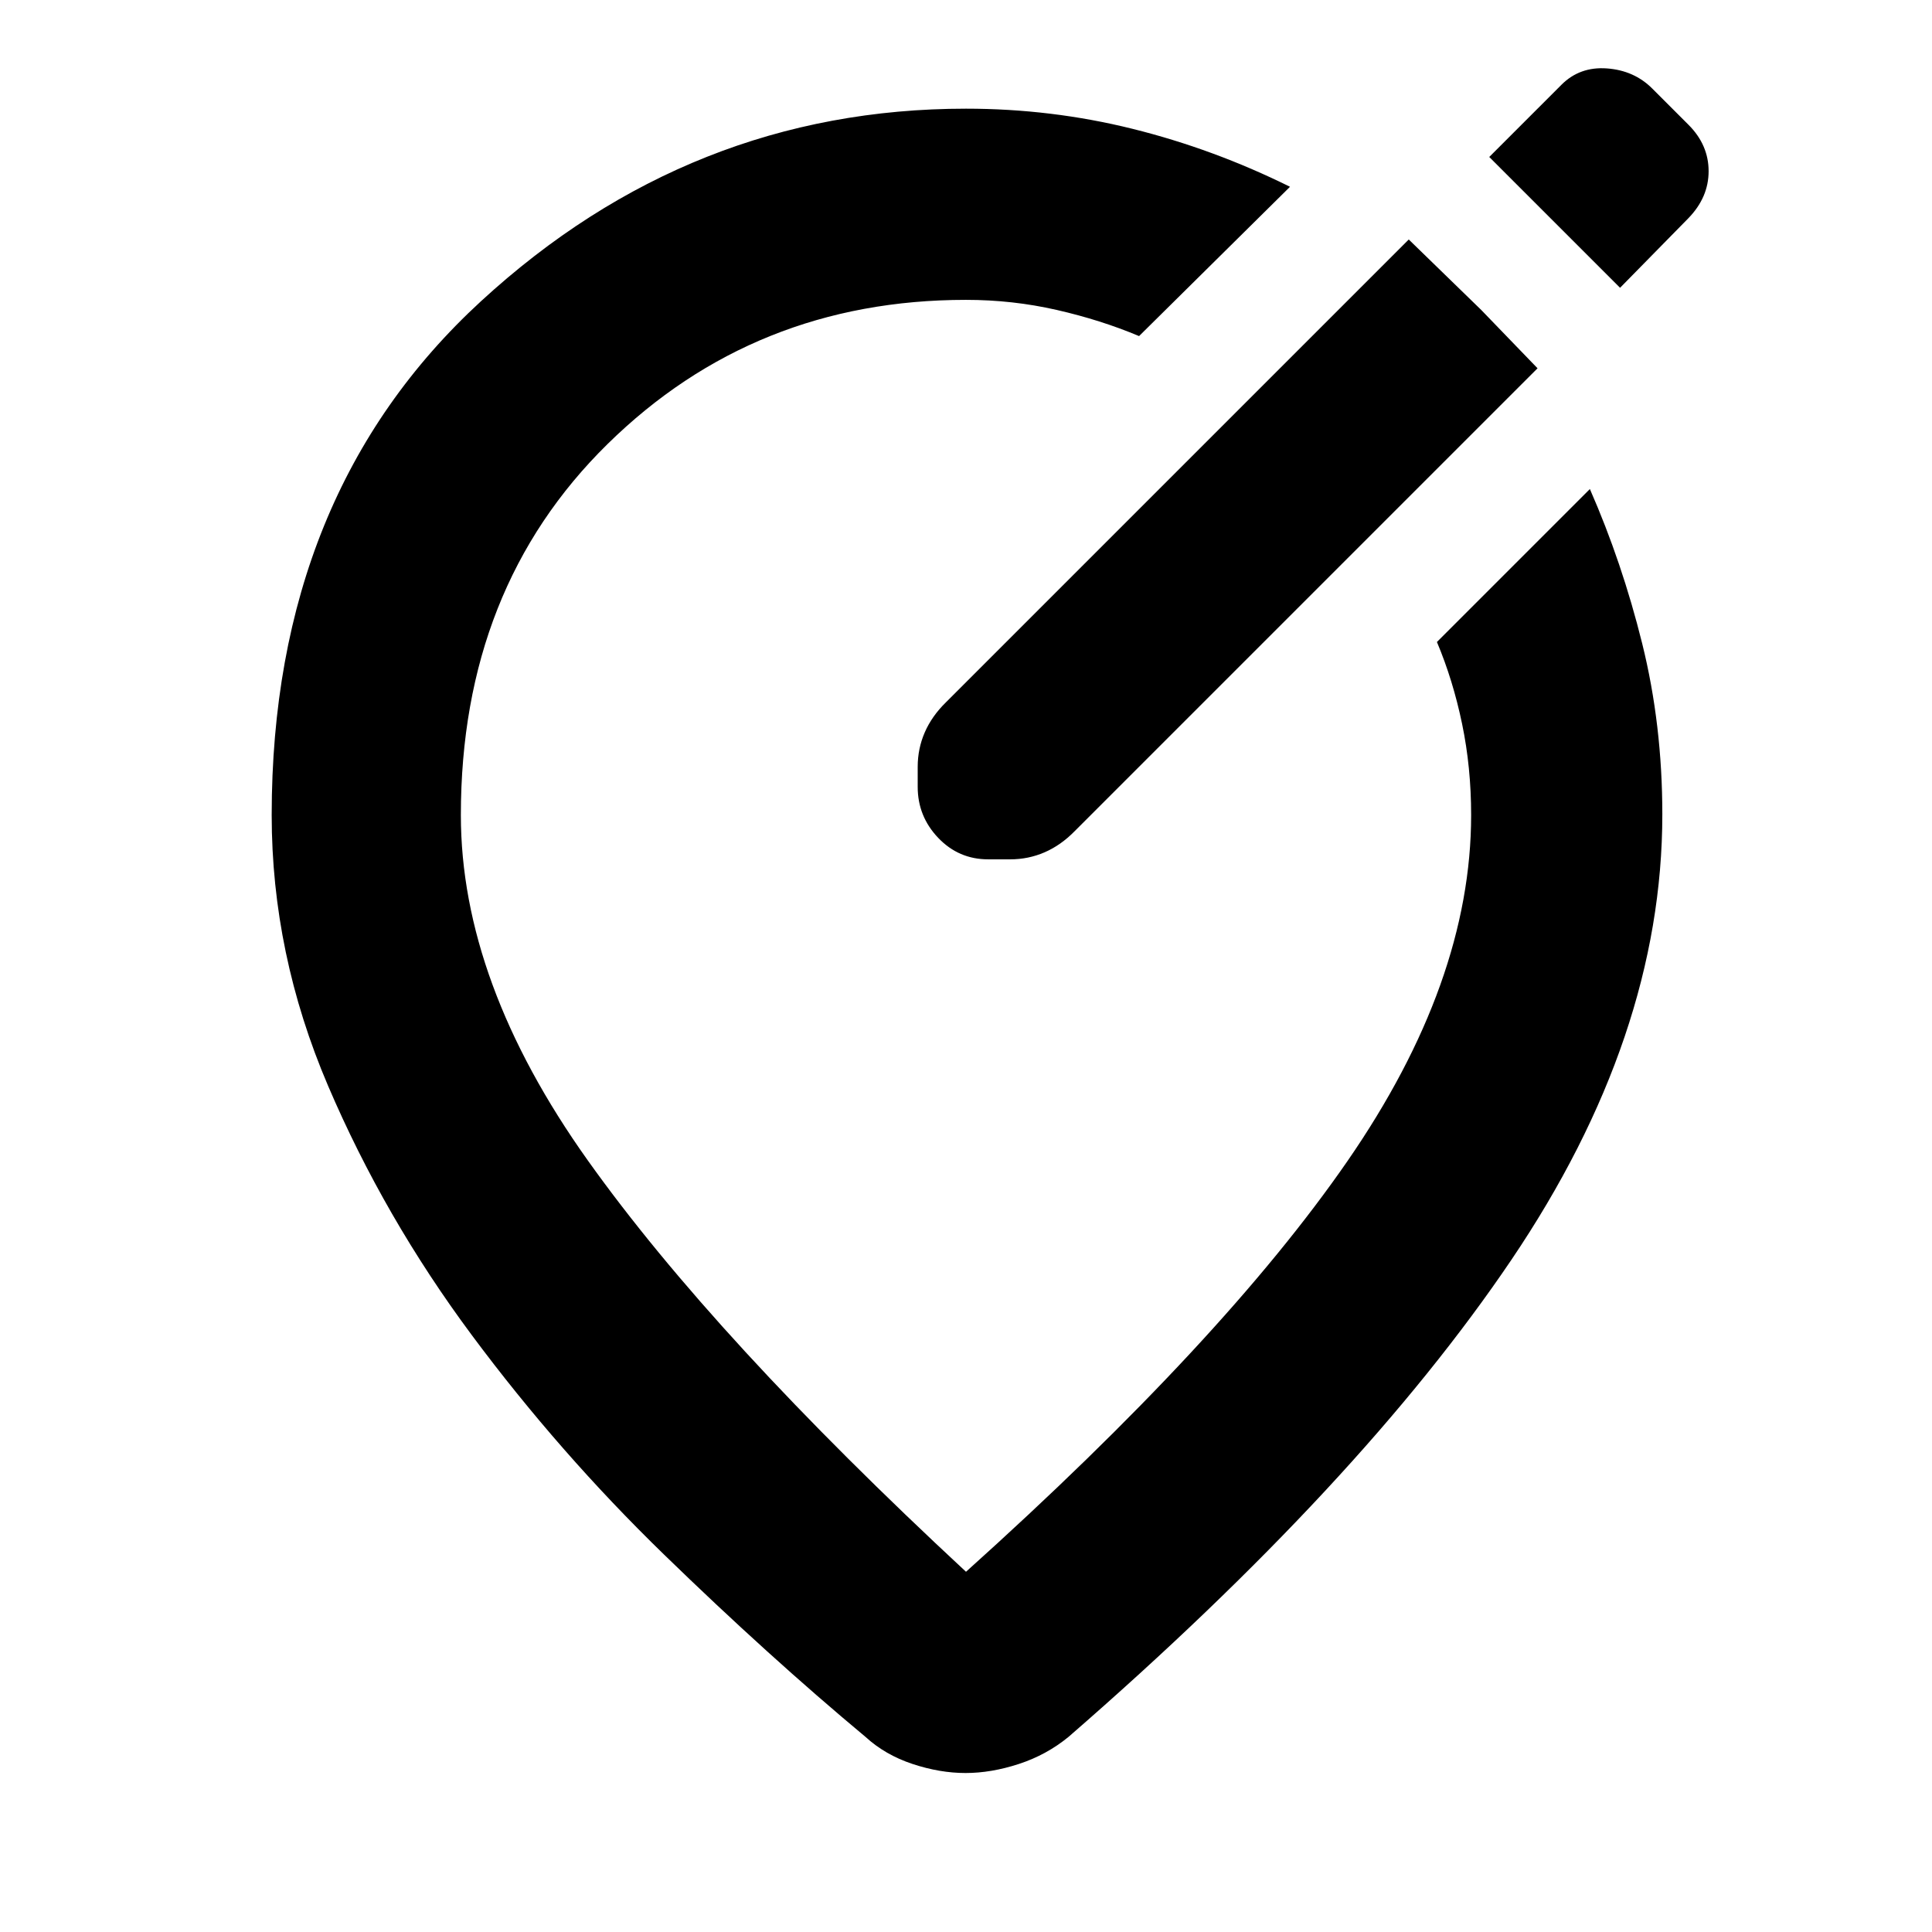 <svg xmlns="http://www.w3.org/2000/svg" height="48" viewBox="0 -960 960 960" width="48">
  <defs>
    <style type="text/css" id="current-color-scheme">.ColorScheme-Text { color:#000000; }</style>
  </defs><path class="ColorScheme-Text" fill="currentColor" d="M480-906q42.38 0 82.69 10Q603-886 641-867.19L566-793q-19.03-8-40.95-13T480-811q-105.21 0-178.11 71.64Q229-667.73 229-555q0 83 63 171.5T480-179q128-115 189.5-204T731-555q0-23.67-4.5-45.33Q722-622 714-641l76-76q16 36.45 26 76.78 10 40.32 10 84.89Q826-445 751-334 676-223 531-97q-10.96 9-24.72 13.5-13.76 4.5-26.52 4.5t-26.35-4.5Q439.82-88 430-97q-48-40-100-90.5t-95.5-109Q191-355 163-420.5T135-555q0-159.72 104.04-255.36Q343.08-906 480-906Zm0 351Zm256.02-250.98L700-841 470-611q-7 6.86-10.5 14.93T456-579v10q0 14.63 10.18 25.32Q476.37-533 491-533h11q9 0 17.07-3.5T534-547l230-230-27.98-28.98ZM805-817l33.85-34.47Q849-861.86 849-874.93T839-898l-18-18q-9-9-22.5-10t-22.6 8.1L740-882l65 65Z"/></svg>
